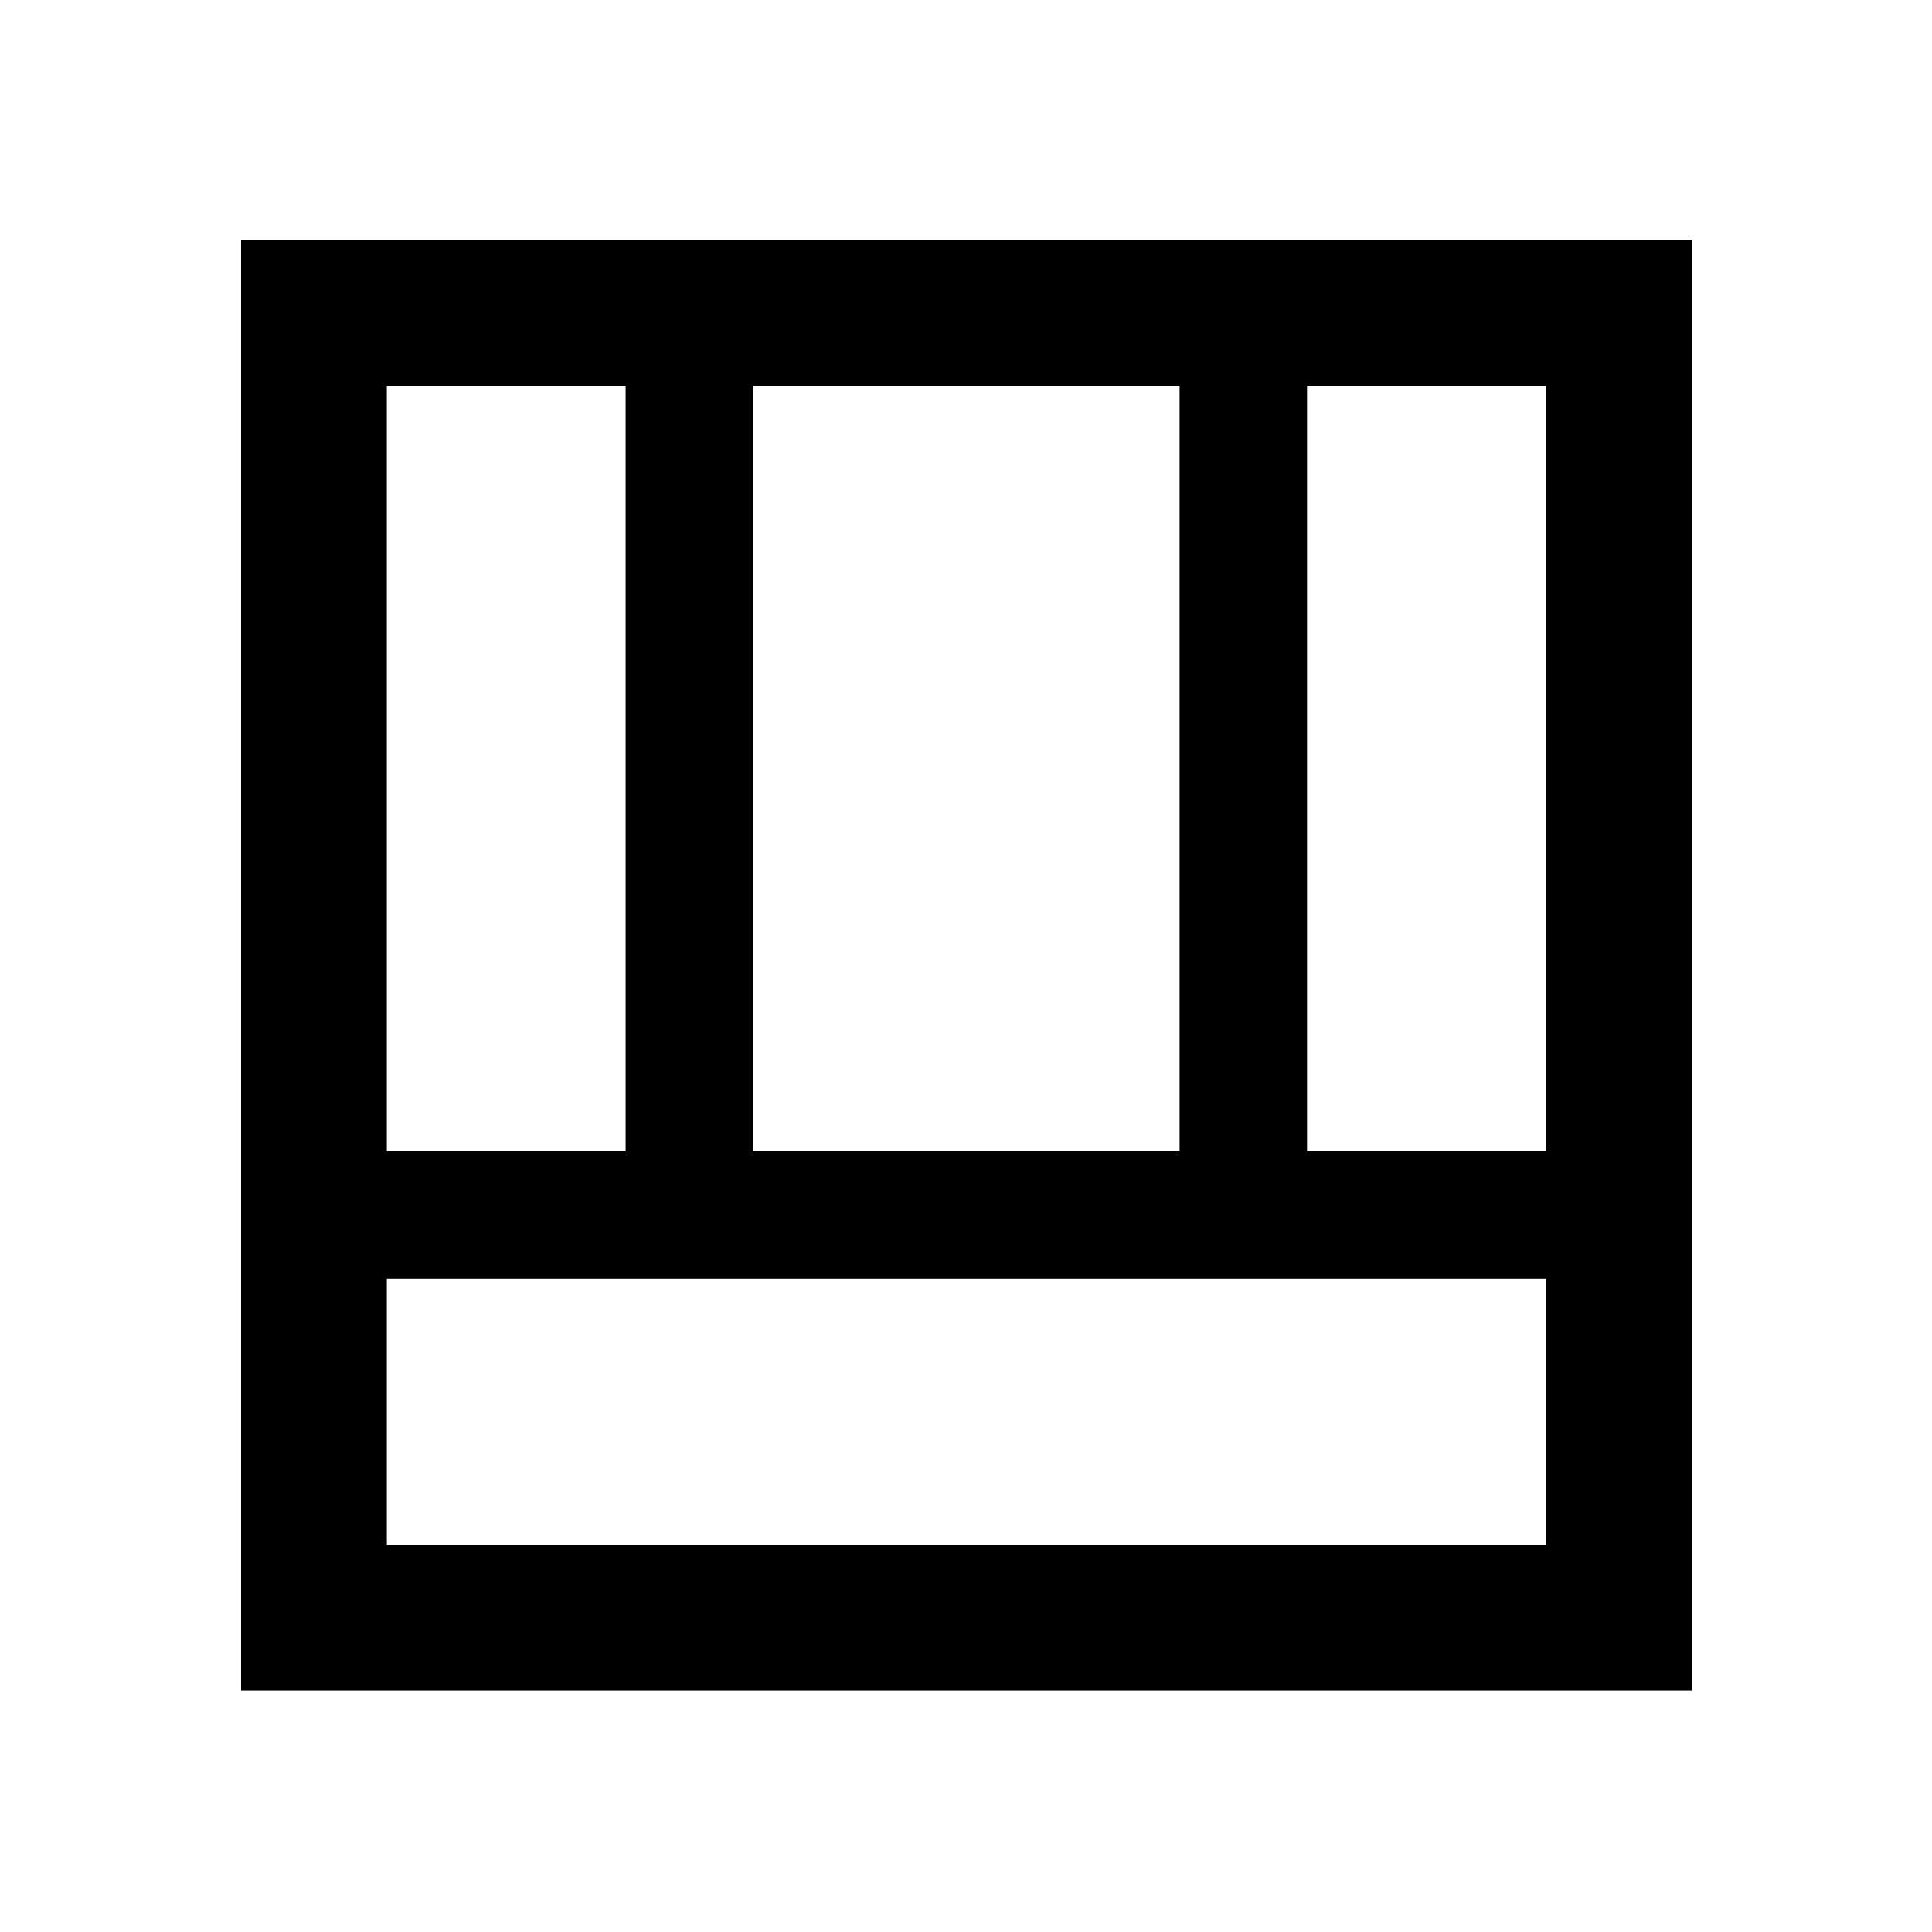 <svg xmlns="http://www.w3.org/2000/svg" height="40" viewBox="0 -960 960 960" width="40"><path d="M119.8-119.97v-720.89h720.89v720.89H119.8Zm72.42-72.42h575.89v-132.17H192.22v132.17Zm457.24-195.5h118.65v-380.39H649.46v380.39Zm-457.24 0h118.65v-380.39H192.22v380.39Zm181.98 0h211.93v-380.39H374.2v380.39Z"/></svg>